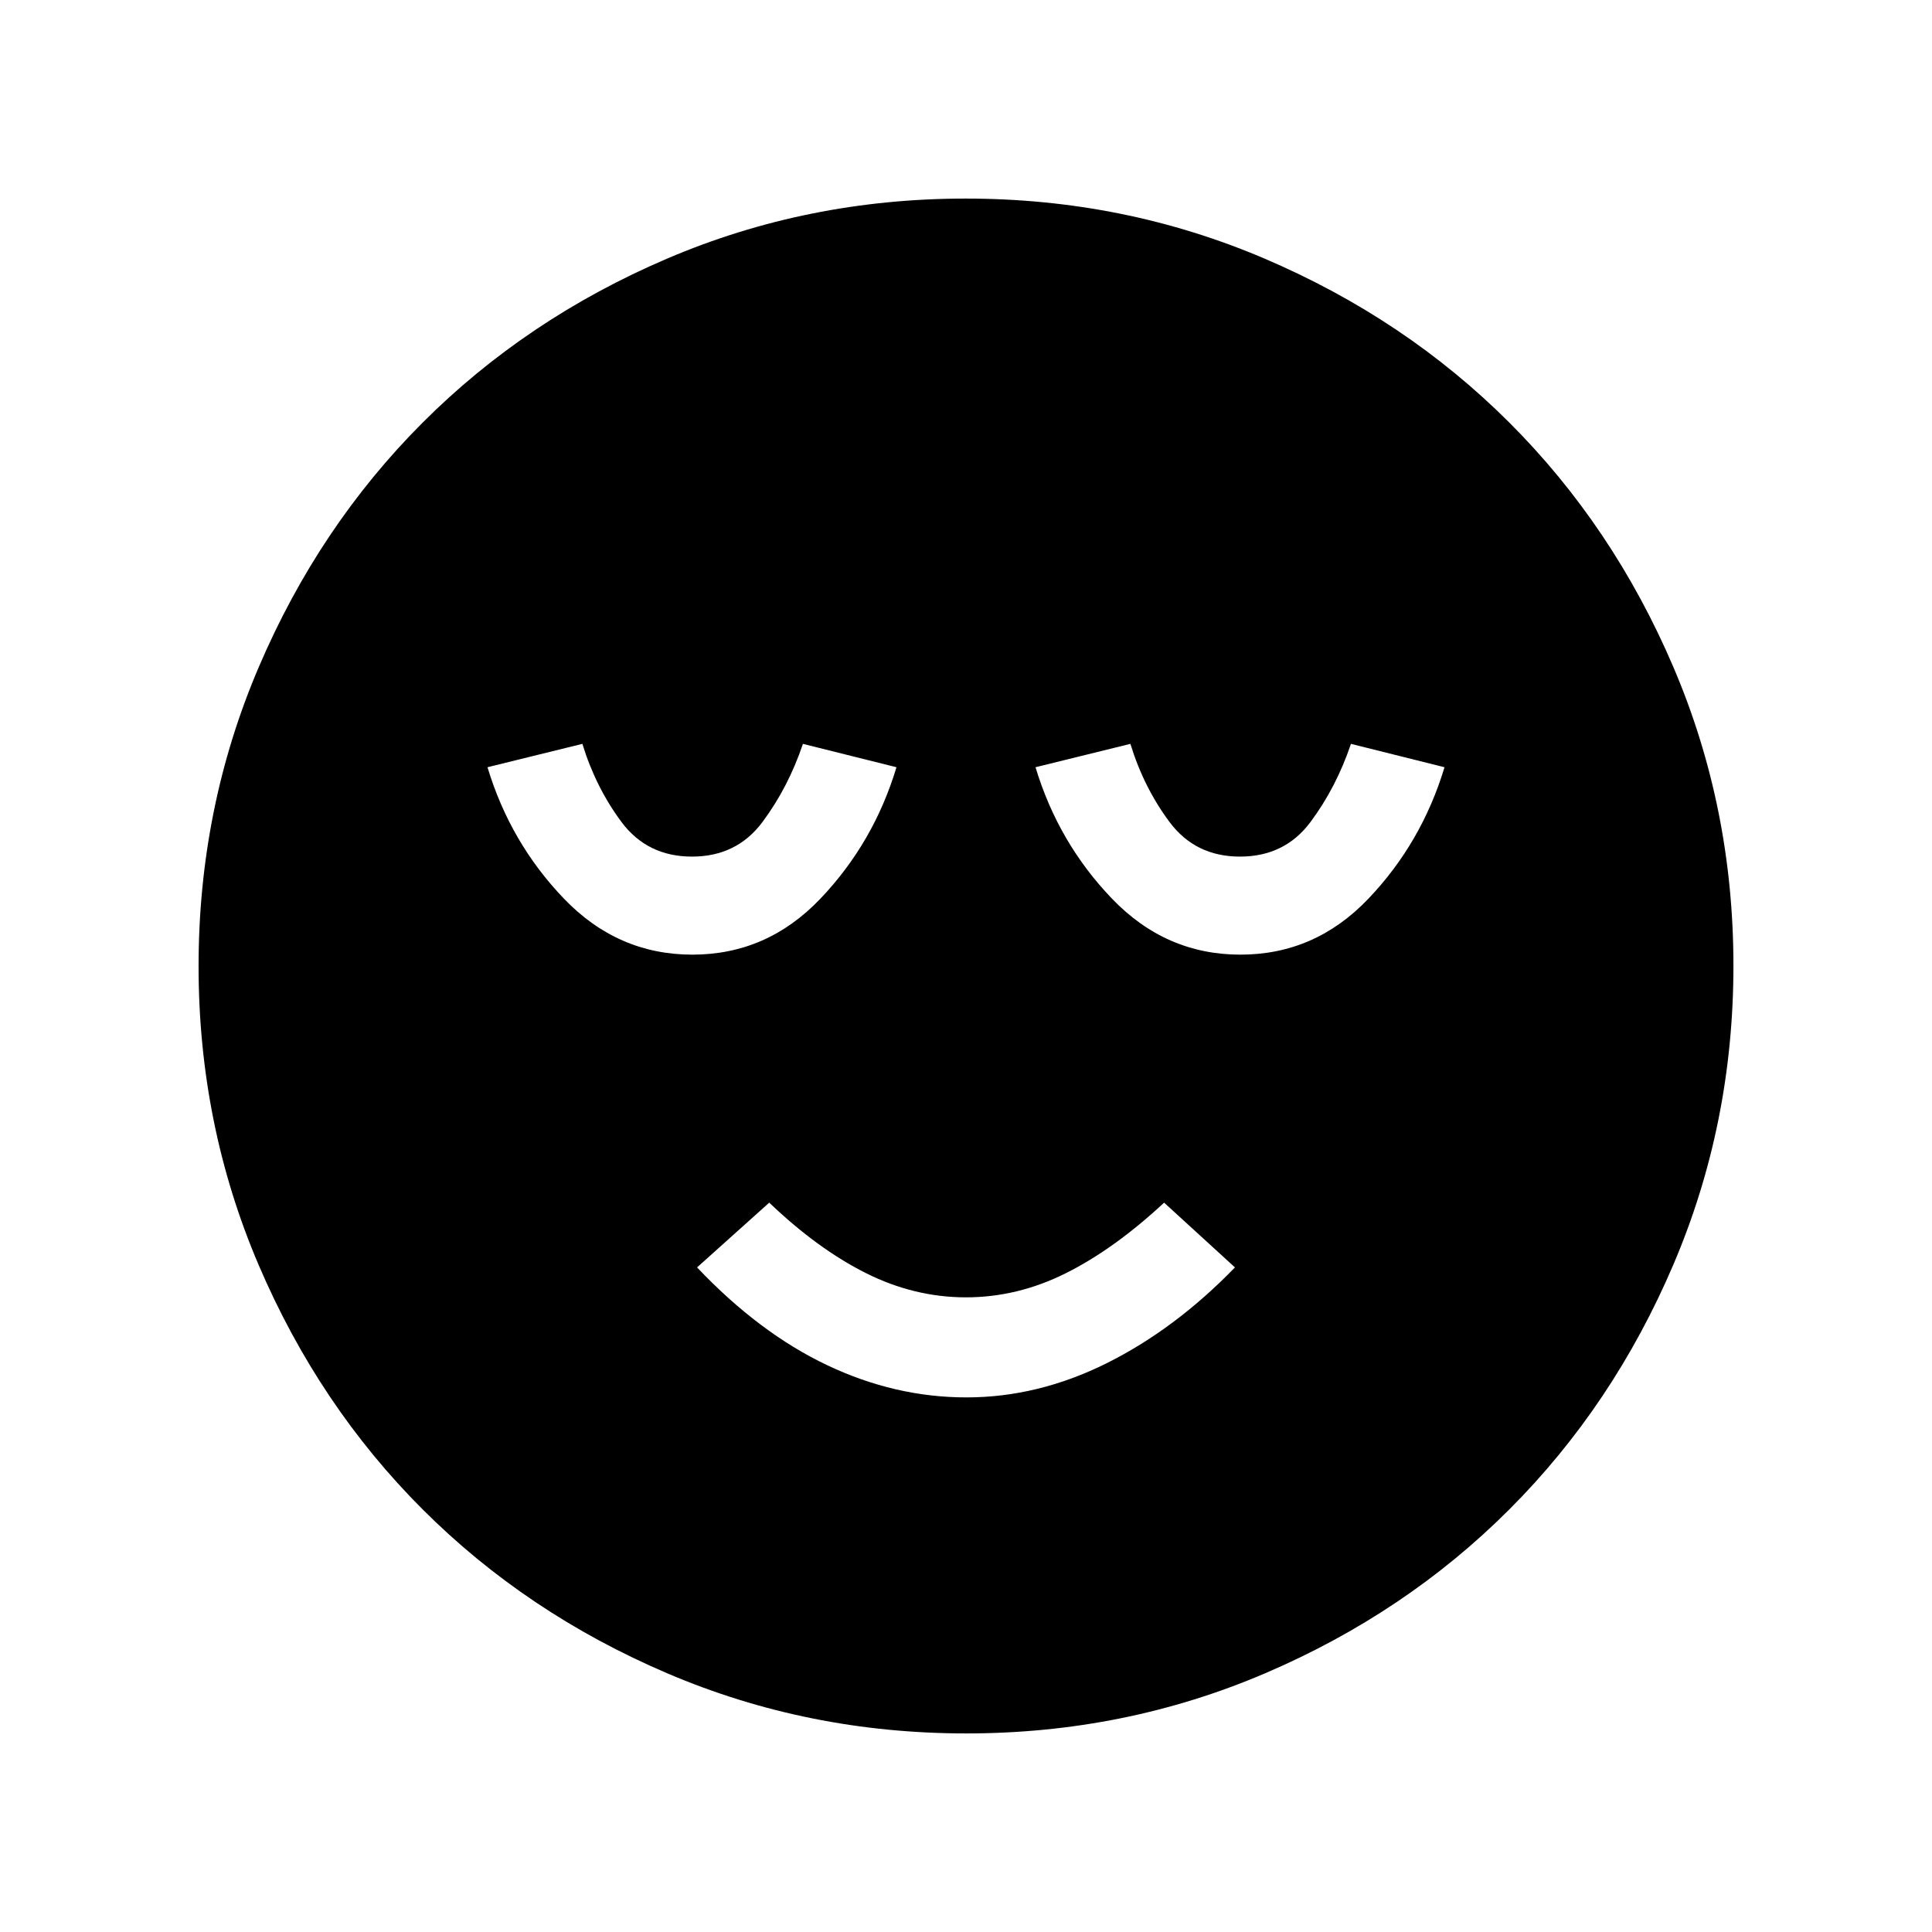 <svg xmlns="http://www.w3.org/2000/svg" height="40" viewBox="0 -960 960 960" width="40"><path d="M480.22-265.64q35.5 0 69.55-16.92 34.05-16.93 63.87-47.67l-35.2-32.18q-24.77 23.03-48.79 35.04-24.02 12.01-49.67 12.01-25.65 0-49.65-12.01t-48.1-35.04l-35.87 32.18q30.82 32.51 64.59 48.55t69.27 16.04Zm-.09 166.97q-78.64 0-148.55-29.86-69.91-29.86-121.53-81.42-51.61-51.57-81.5-121.42-29.88-69.85-29.88-148.5 0-78.64 29.86-148.55 29.86-69.91 81.42-121.53 51.57-51.61 121.42-81.5 69.85-29.88 148.5-29.88 78.64 0 148.55 29.86 69.91 29.86 121.53 81.42 51.61 51.57 81.5 121.42 29.88 69.85 29.88 148.5 0 78.64-29.86 148.55-29.86 69.91-81.42 121.53-51.57 51.61-121.42 81.5-69.85 29.88-148.5 29.88ZM344.05-485.64q37.1 0 63.59-27.8 26.49-27.79 37.82-65.33l-46.49-11.61q-7.3 21.66-20.11 38.84-12.81 17.18-35.01 17.18-22.21 0-35.02-17.18-12.8-17.18-19.45-38.84l-47.15 11.61q11.33 37.54 38.02 65.33 26.69 27.8 63.8 27.8Zm272.3 0q37.11 0 63.6-27.8 26.49-27.79 37.82-65.33l-46.49-11.61q-7.31 21.66-20.11 38.84-12.81 17.18-35.02 17.18-22.2 0-35.01-17.18-12.81-17.18-19.45-38.84l-47.15 11.61q11.33 37.54 38.02 65.33 26.69 27.8 63.79 27.8Z"/></svg>
